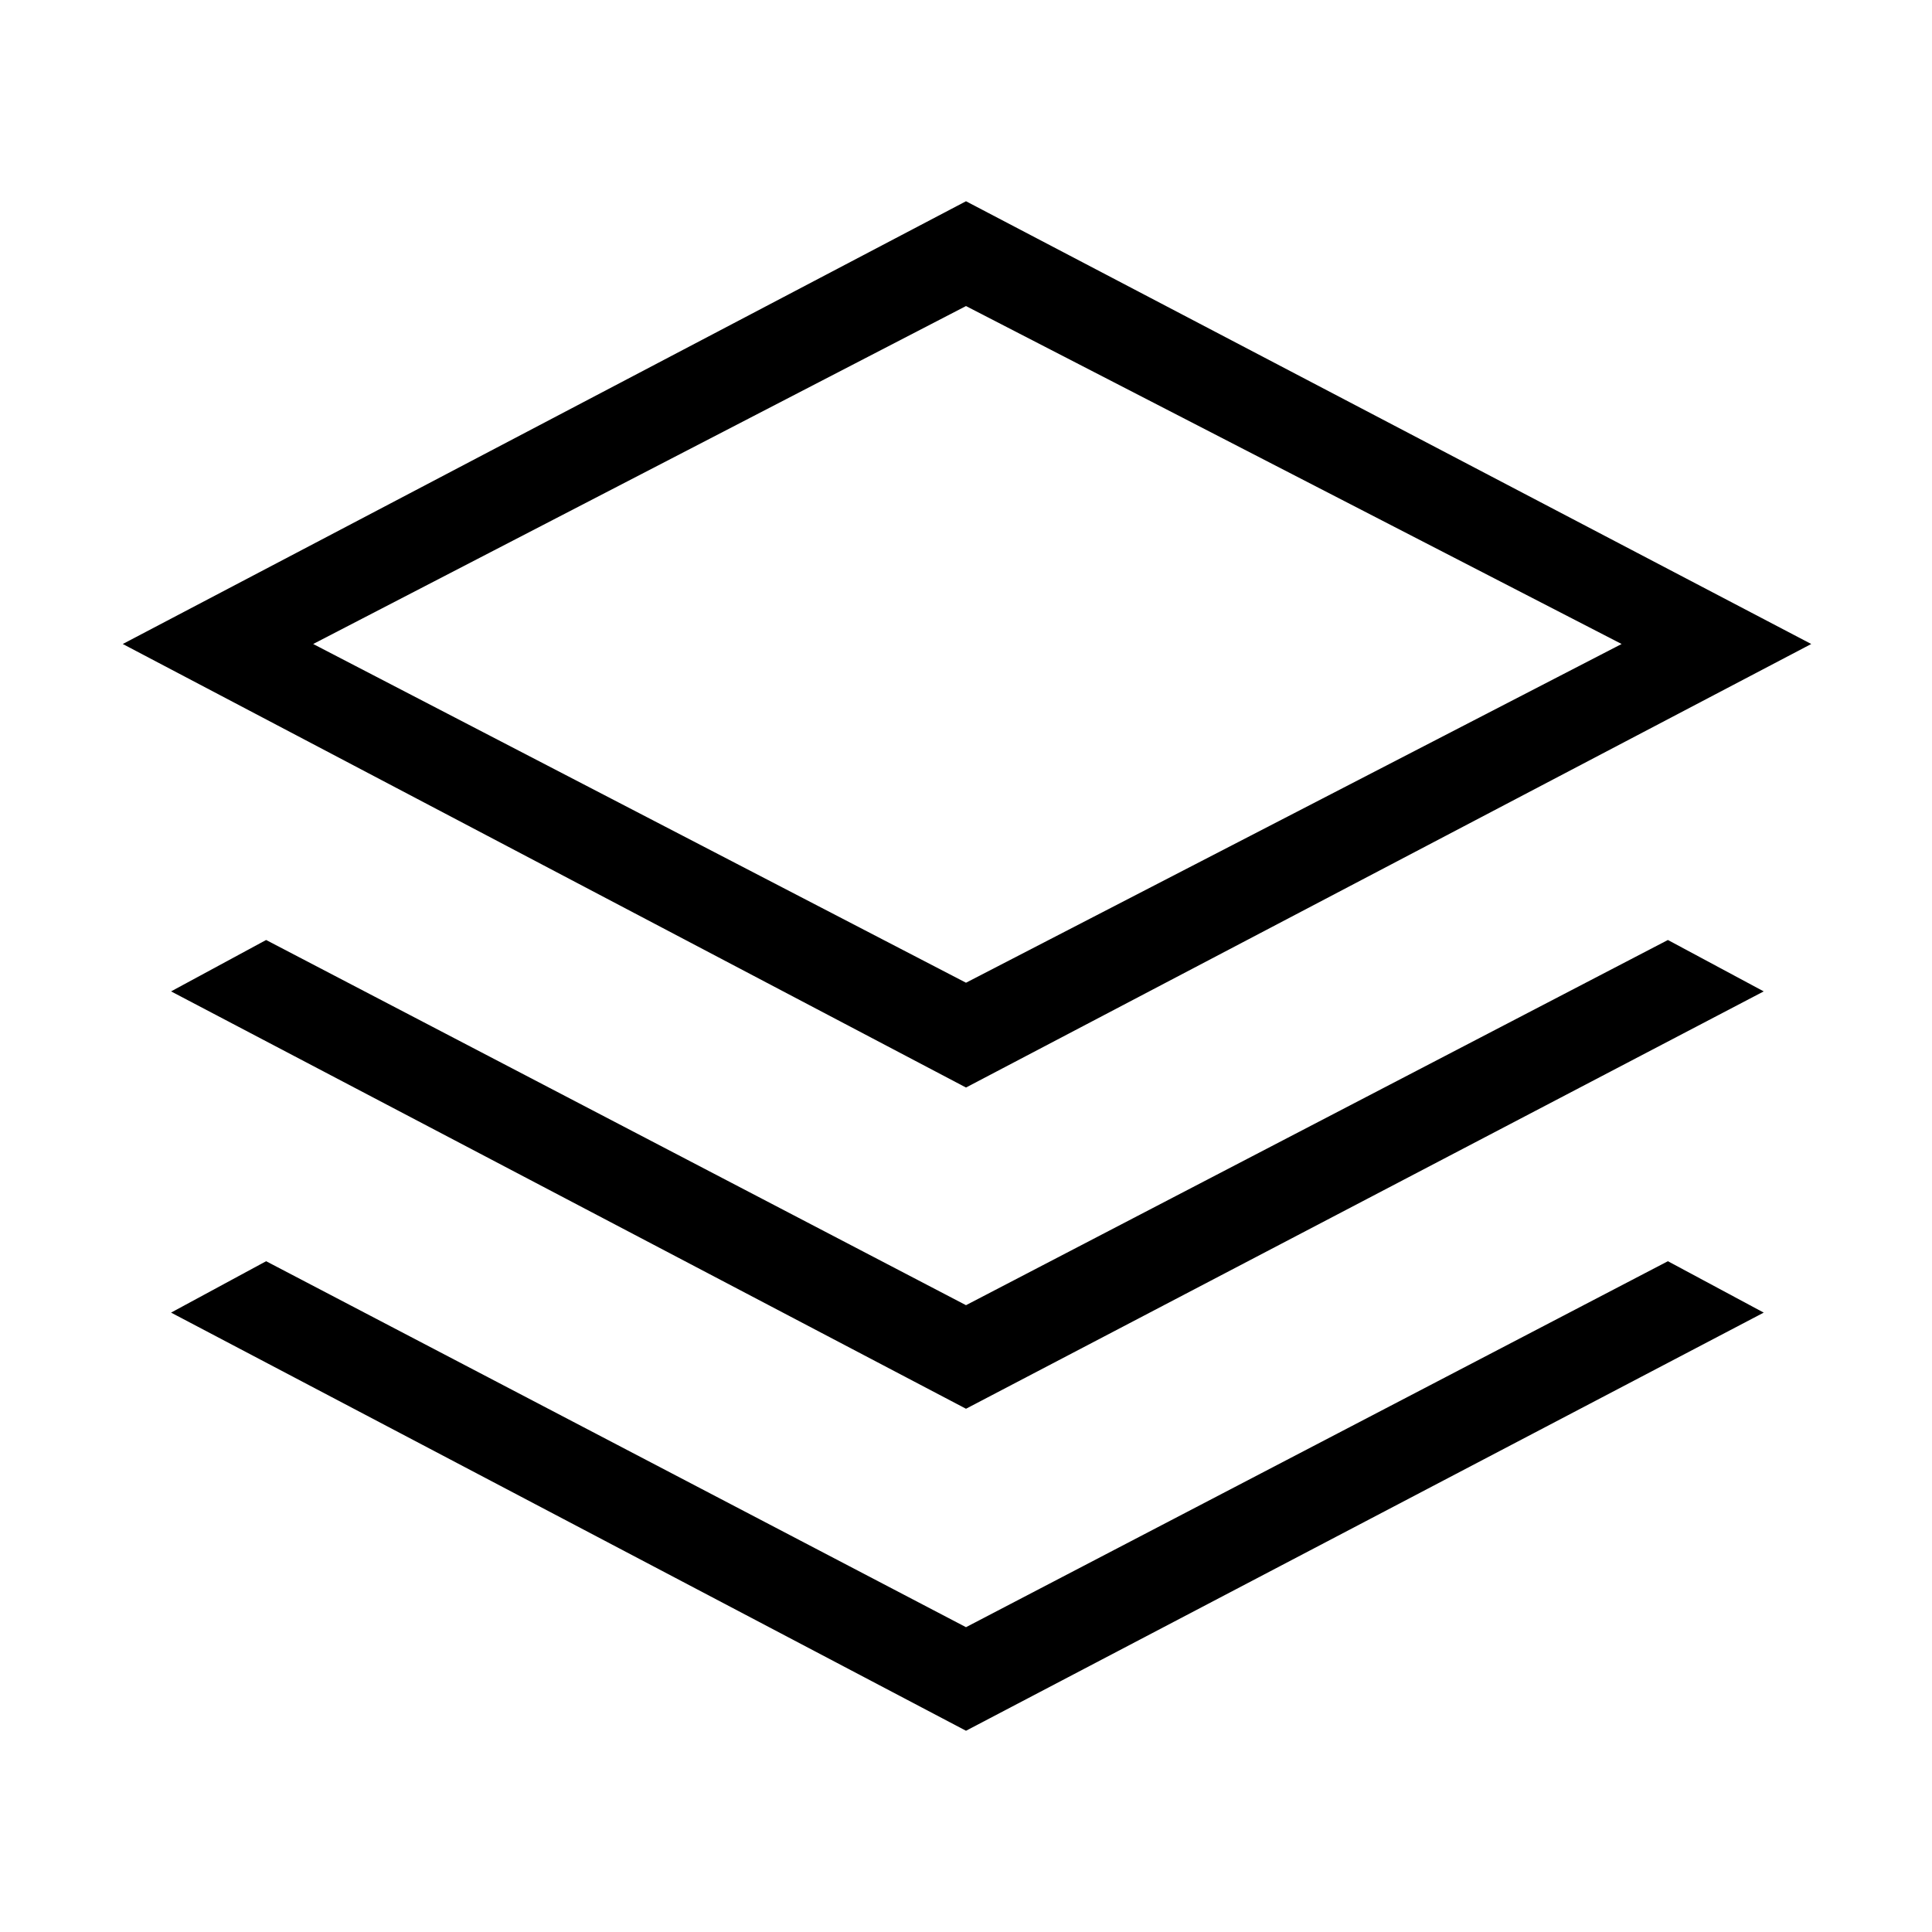 <svg xmlns="http://www.w3.org/2000/svg" height="48" viewBox="0 -960 960 960" width="48"><path d="M480-419.616 61.002-640 480-859.999 899.999-640 480-419.616Zm0 159.615L85.001-467.385l47.23-25.537L480-311.461l348.769-181.461 47.614 25.537L480-260.001Zm0 160L85.001-307.77l47.23-25.537L480-151.462l348.769-181.845 47.614 25.537L480-100.001Zm0-371.691L805.77-640 480-807.923 155.615-640 480-471.692ZM481-640Z"/></svg>